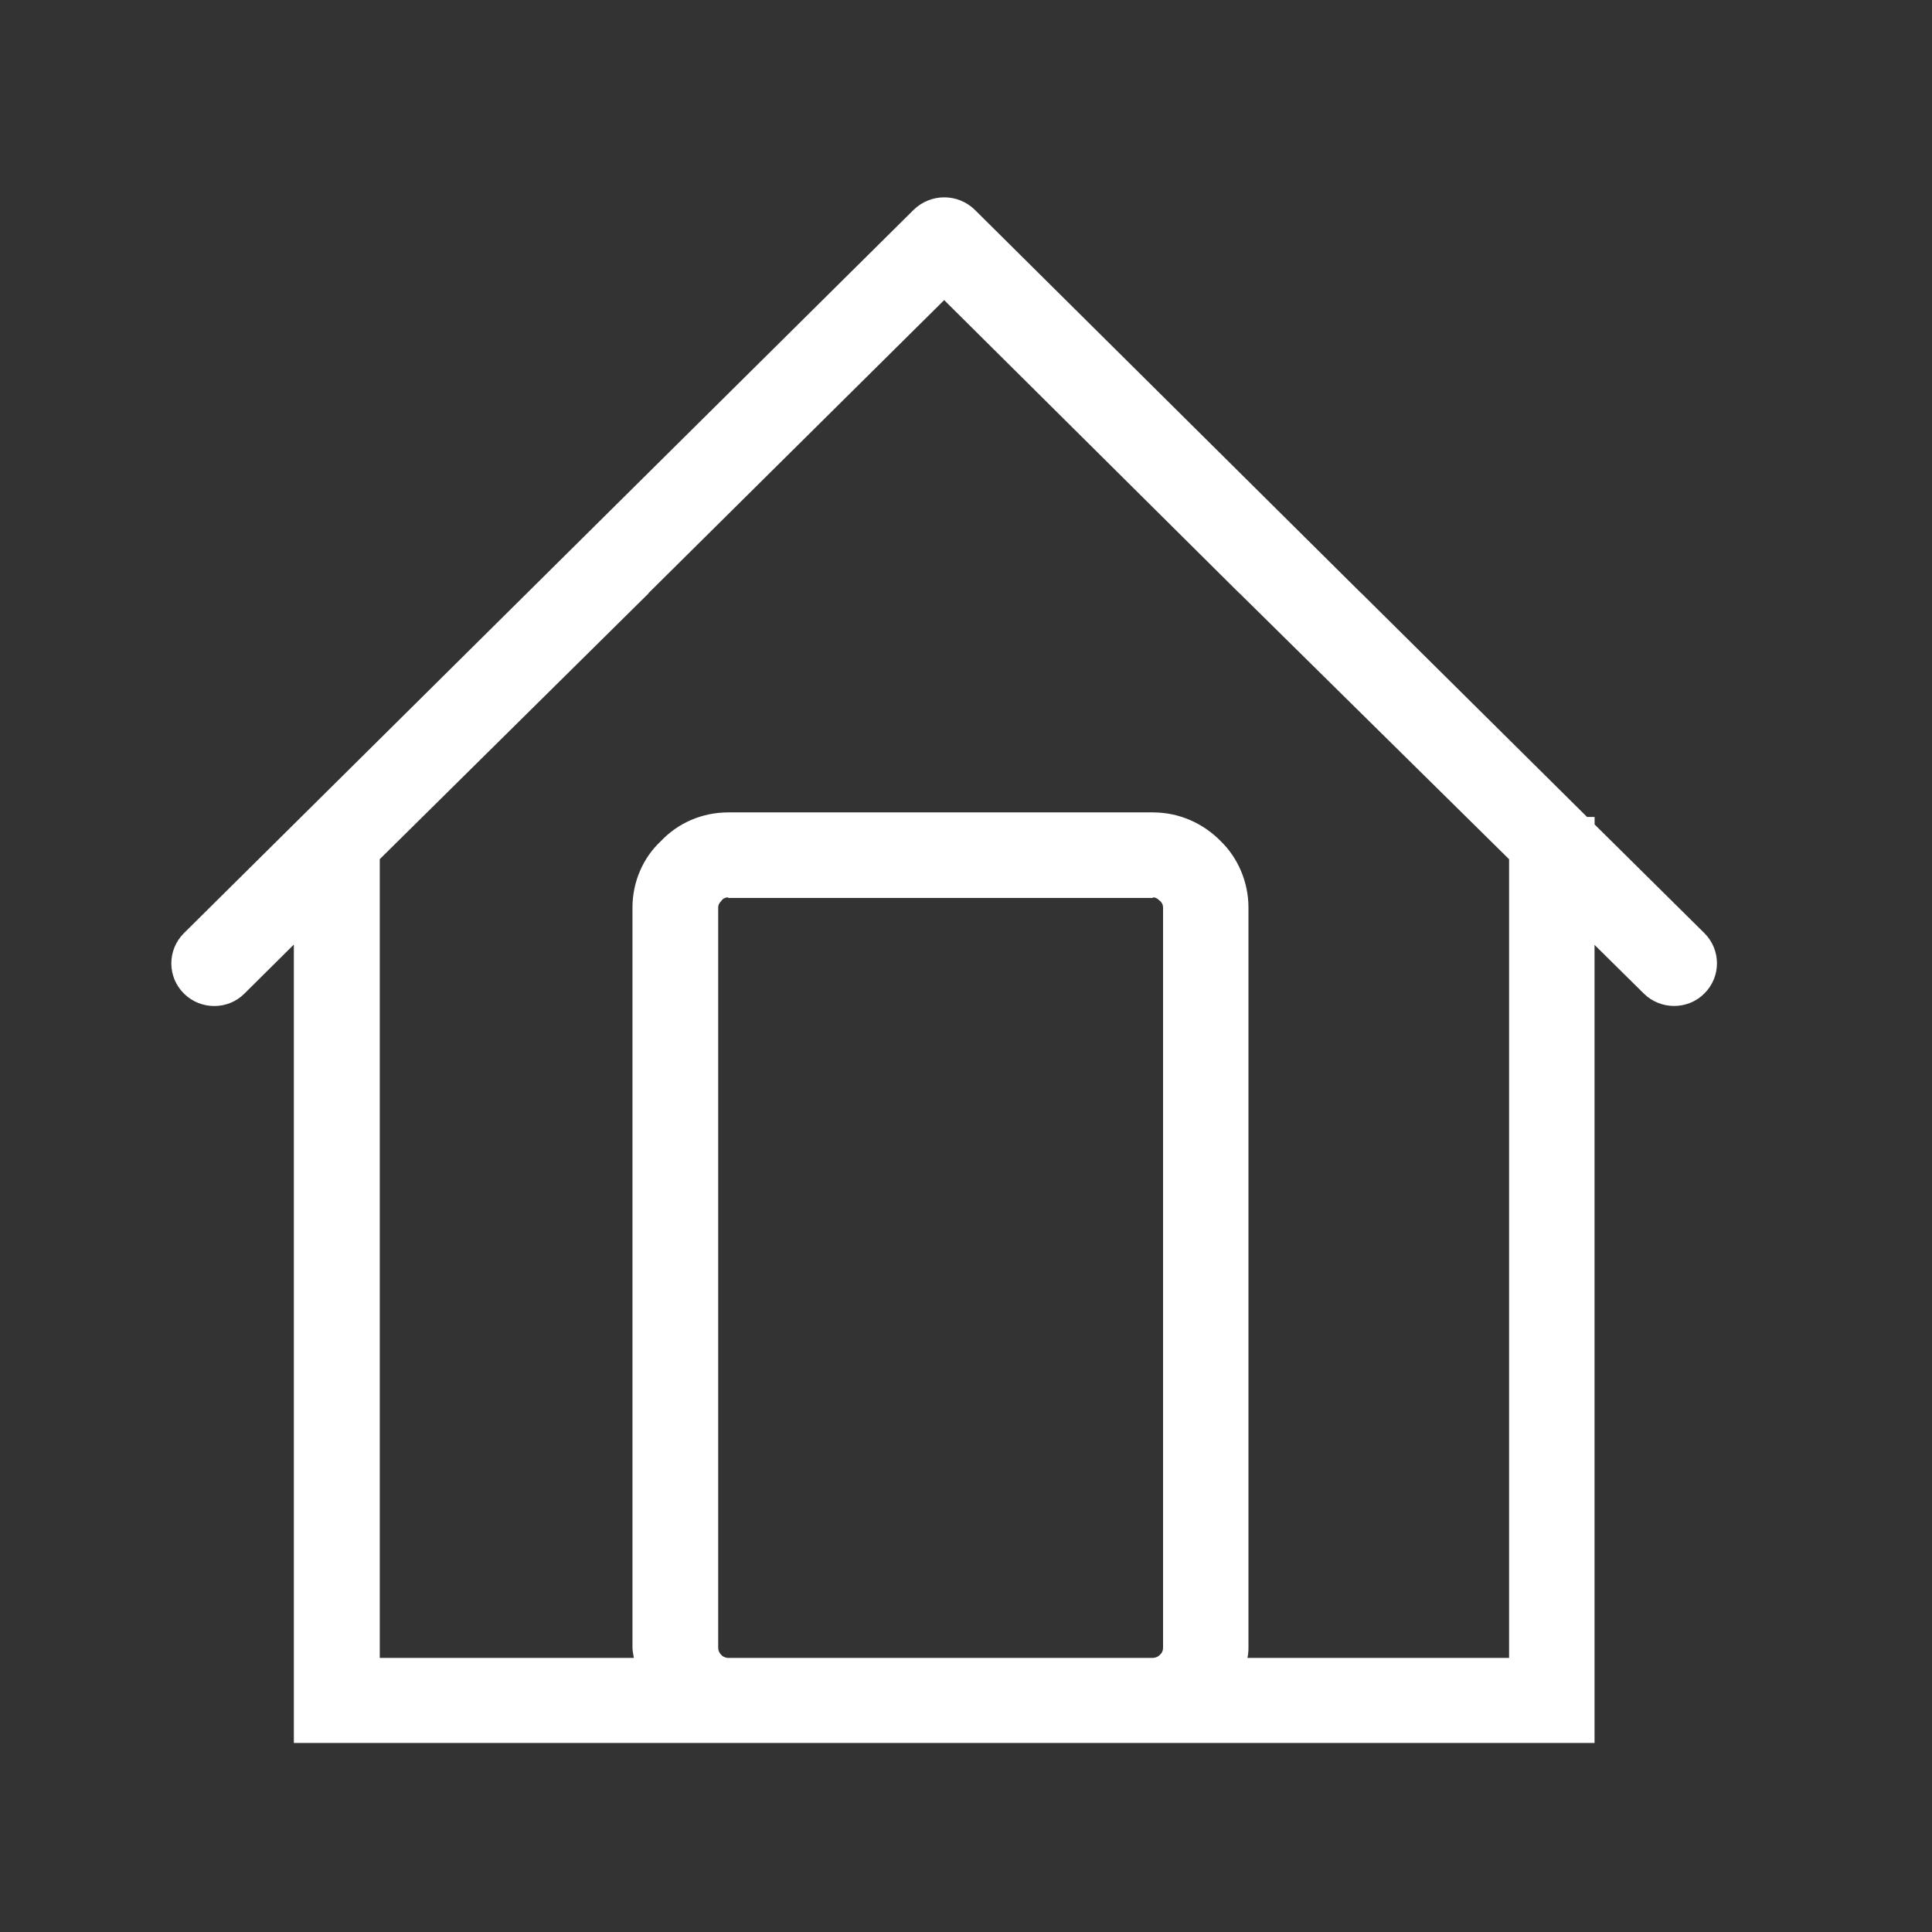 <?xml version="1.0" encoding="iso-8859-1"?>
<!-- Generator: Adobe Illustrator 16.0.0, SVG Export Plug-In . SVG Version: 6.00 Build 0)  -->
<!DOCTYPE svg PUBLIC "-//W3C//DTD SVG 1.1//EN" "http://www.w3.org/Graphics/SVG/1.1/DTD/svg11.dtd">
<svg version="1.1" id="Layer_1" xmlns="http://www.w3.org/2000/svg" xmlns:xlink="http://www.w3.org/1999/xlink" x="0px" y="0px"
	 width="30px" height="30px" viewBox="0 0 30 30" style="enable-background:new 0 0 30 30;" xml:space="preserve">
<rect x="0" y="0" width="30" height="30" fill="#333333" stroke="none"/>
<path style="fill:#FFFFFF;" d="M26.466,14.49l-1.705-1.688v-0.116h-0.117L21.14,9.212h-0.002l-6.002-5.955
	C14.872,3,14.453,3,14.188,3.257L8.181,9.212l0,0L2.856,14.49c-0.261,0.259-0.261,0.68,0,0.938c0.26,0.258,0.683,0.258,0.94,0
	l0.767-0.761v11.738v0.66h0.664h6.084h6.592h6.193h0.664v-0.66V14.672l0.764,0.755c0.26,0.258,0.684,0.258,0.941,0
	C26.726,15.169,26.726,14.749,26.466,14.49z M11.311,25.744h-0.014c-0.032-0.004-0.071-0.018-0.095-0.045l0,0v-0.002
	c-0.032-0.027-0.05-0.068-0.05-0.109h0.003v-0.002h-0.003V14.092c0-0.043,0.018-0.071,0.05-0.104
	c0.023-0.037,0.066-0.054,0.104-0.054v0.009h0.004h6.592v-0.009c0.039,0,0.074,0.017,0.107,0.054h0.004
	c0.031,0.032,0.047,0.061,0.047,0.104v11.494h-0.004v0.002h0.004c0,0.041-0.016,0.082-0.053,0.111h0.002
	c-0.029,0.027-0.059,0.041-0.104,0.045h-0.004H11.311z M23.433,25.744H19.37c0.012-0.051,0.016-0.102,0.016-0.156l0,0v-0.002l0,0
	V14.092c0-0.399-0.166-0.775-0.432-1.032c-0.273-0.278-0.645-0.445-1.051-0.445v-0.001h-6.592h-0.004v0.001
	c-0.408,0-0.782,0.167-1.044,0.445c-0.277,0.257-0.442,0.633-0.442,1.032v11.494H9.82v0.002h0.001c0,0.055,0.015,0.105,0.022,0.156
	H5.897V13.341l4.176-4.129h-0.005l4.593-4.552l4.584,4.552h0.002l4.186,4.13V25.744z"/>
</svg>
